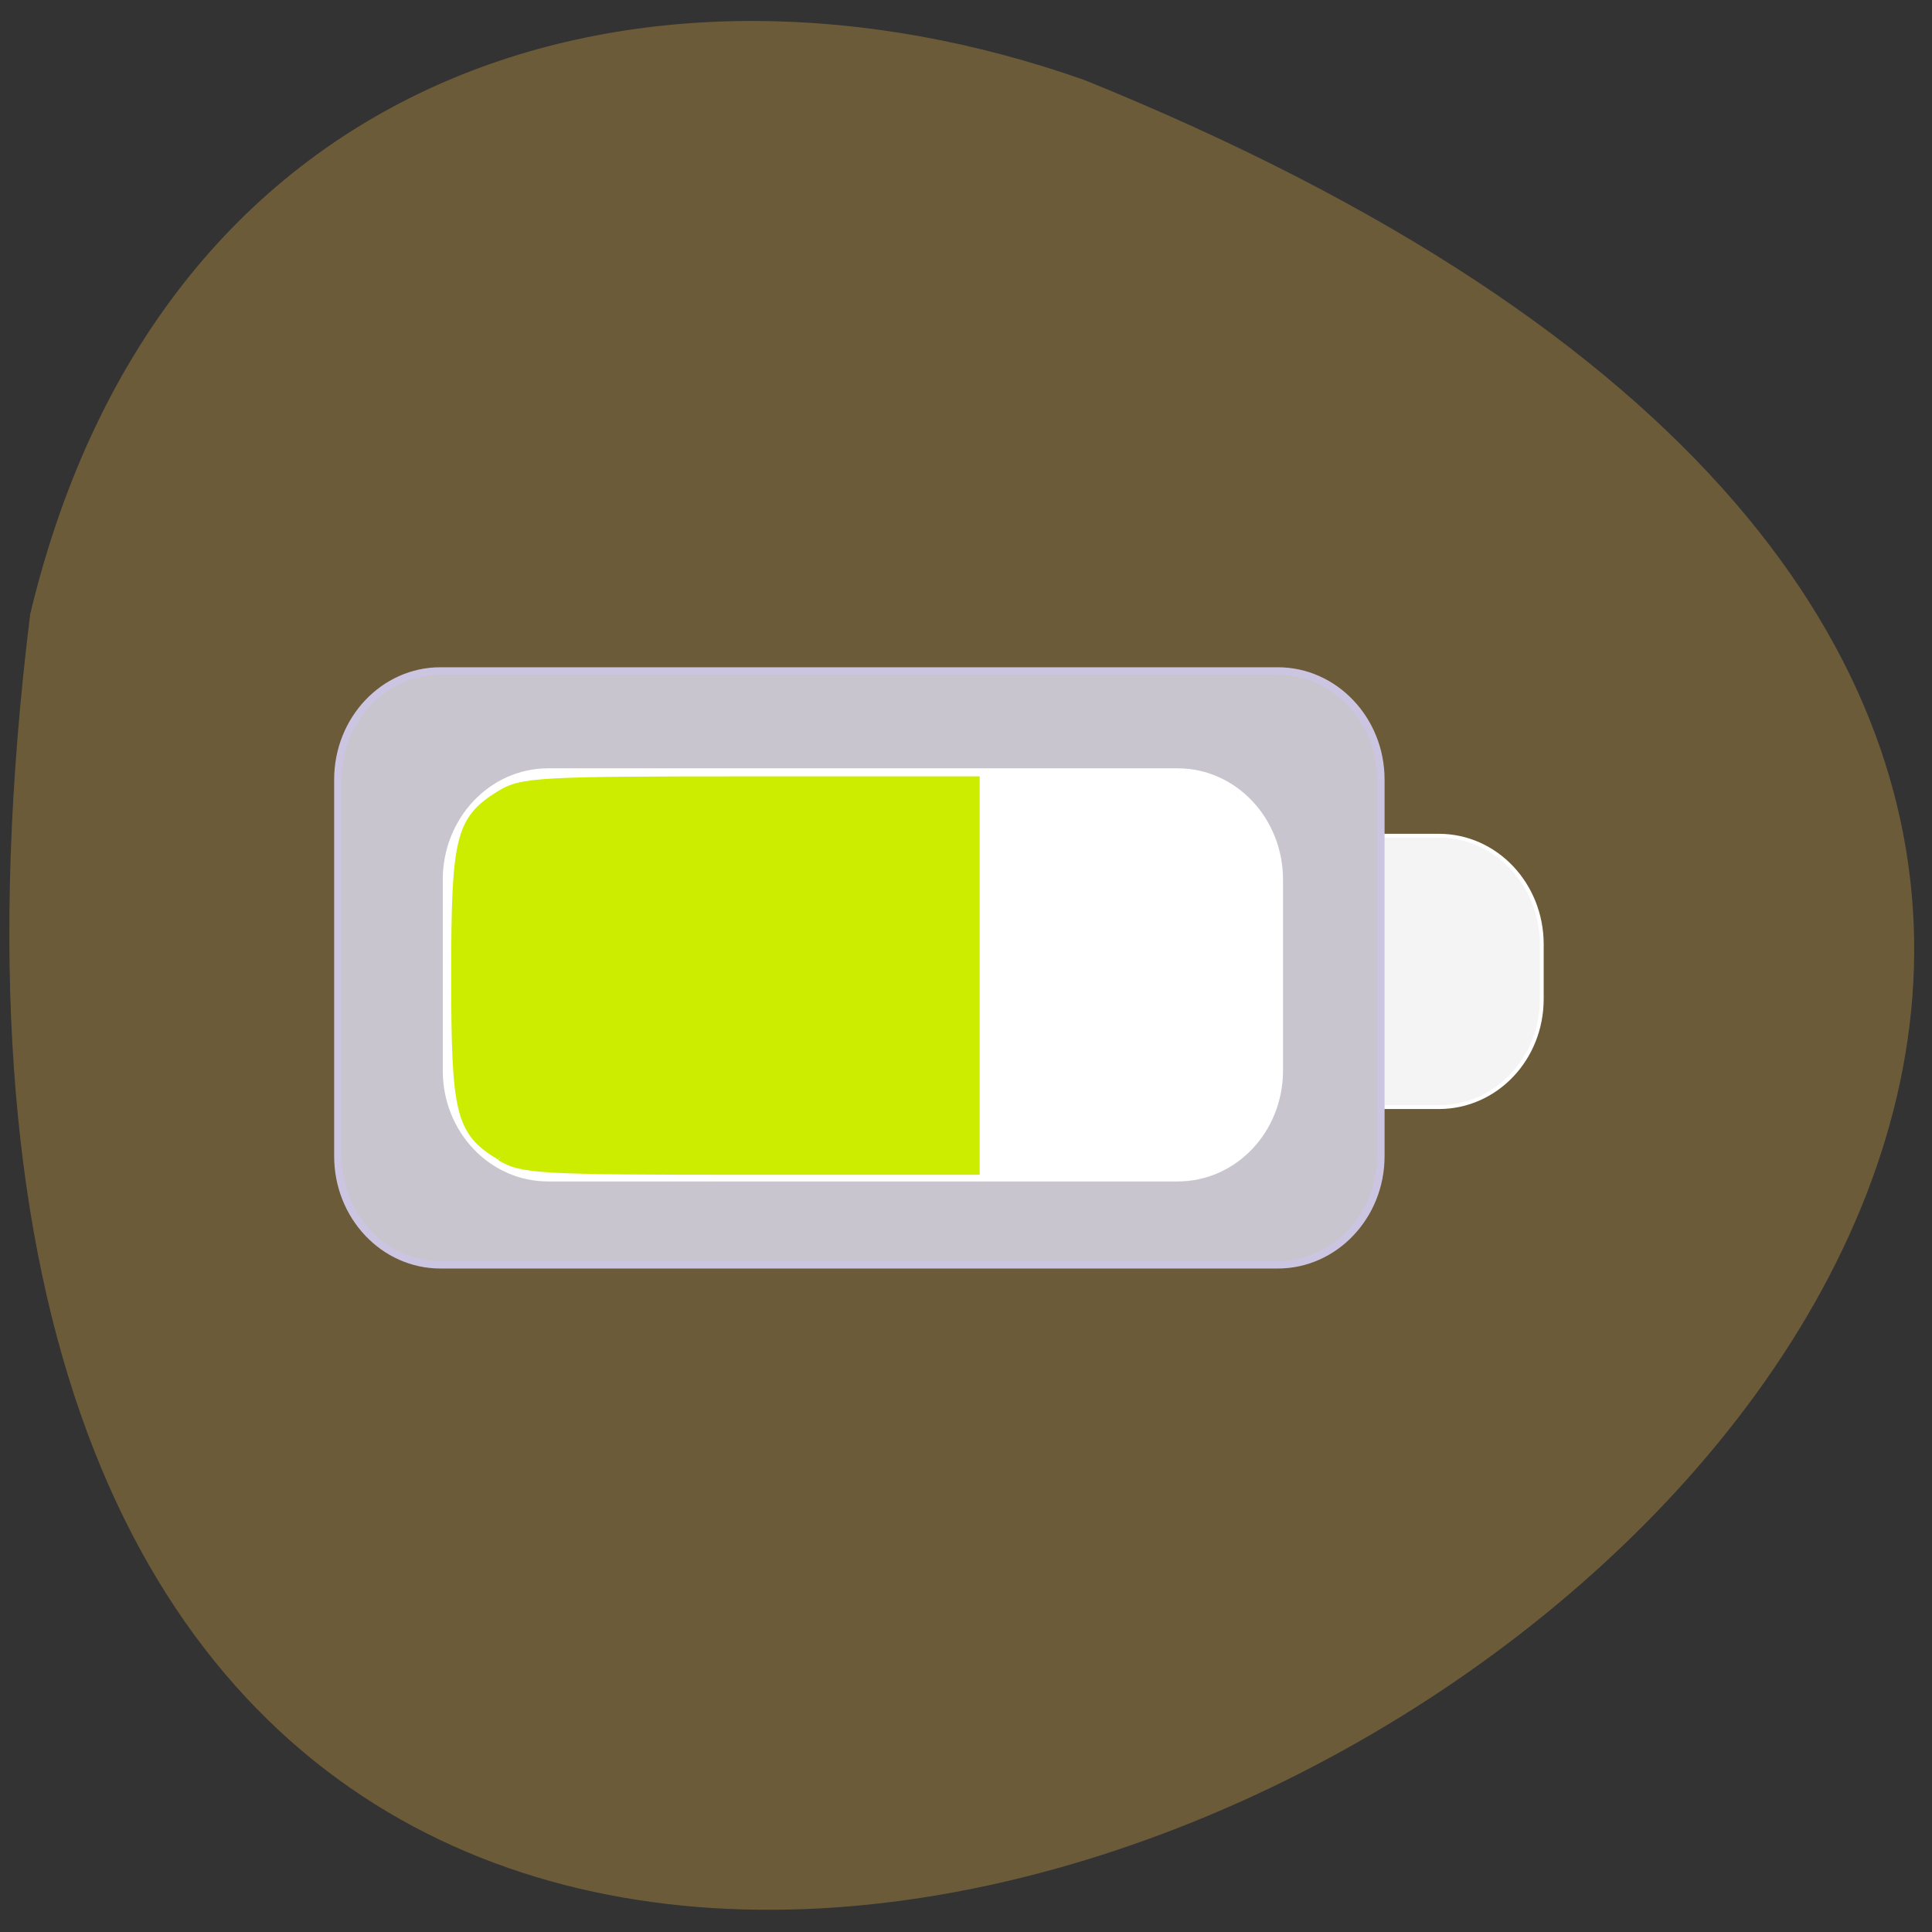 <svg xmlns="http://www.w3.org/2000/svg" viewBox="0 0 16 16"><rect x="0" y="0" width="16" height="16" fill="#333333" stroke="none"/><path d="m 0.25 5.086 c -2.777 22.539 29.17 3.855 8.734 -4.422 c -3.594 -1.27 -7.633 -0.168 -8.734 4.422" fill="#6c5b39"/><g transform="scale(0.062)"><path d="m 139.88 111.63 h 52.31 c 7.625 0 13.75 6.5 13.75 14.5 v 7.313 c 0 8 -6.125 14.438 -13.75 14.438 h -52.31 c -7.625 0 -13.75 -6.438 -13.75 -14.438 v -7.313 c 0 -8 6.125 -14.5 13.75 -14.5" fill="#f4f4f4" stroke="#fff" stroke-width="0.512"/><path d="m 58.813 89.63 h 111.88 c 7.563 0 13.75 6.5 13.75 14.5 v 50.31 c 0 8 -6.188 14.5 -13.75 14.5 h -111.87 c -7.563 0 -13.688 -6.5 -13.688 -14.5 v -50.31 c 0 -8 6.125 -14.5 13.688 -14.5" fill="#c8c5cf" stroke="#ccc5e2"/><path d="m 73.19 103 h 84.13 c 7.563 0 13.688 6.5 13.688 14.5 v 25.5 c 0 8 -6.125 14.438 -13.688 14.438 h -84.12 c -7.563 0 -13.688 -6.438 -13.688 -14.438 v -25.5 c 0 -8 6.125 -14.5 13.688 -14.5" fill="#fff" stroke="#fff" stroke-width="0.741"/><path d="m 66.813 154.5 c -5.5 -3.313 -6.06 -5.75 -6.06 -24.19 c 0 -18.438 0.563 -20.875 6.06 -24.25 c 2.875 -1.75 5.063 -1.875 33.31 -1.875 h 30.25 v 52.25 h -30.25 c -28.25 0 -30.438 -0.125 -33.31 -1.875" fill="#cced00" stroke="#cced00" stroke-width="0.967"/></g></svg>